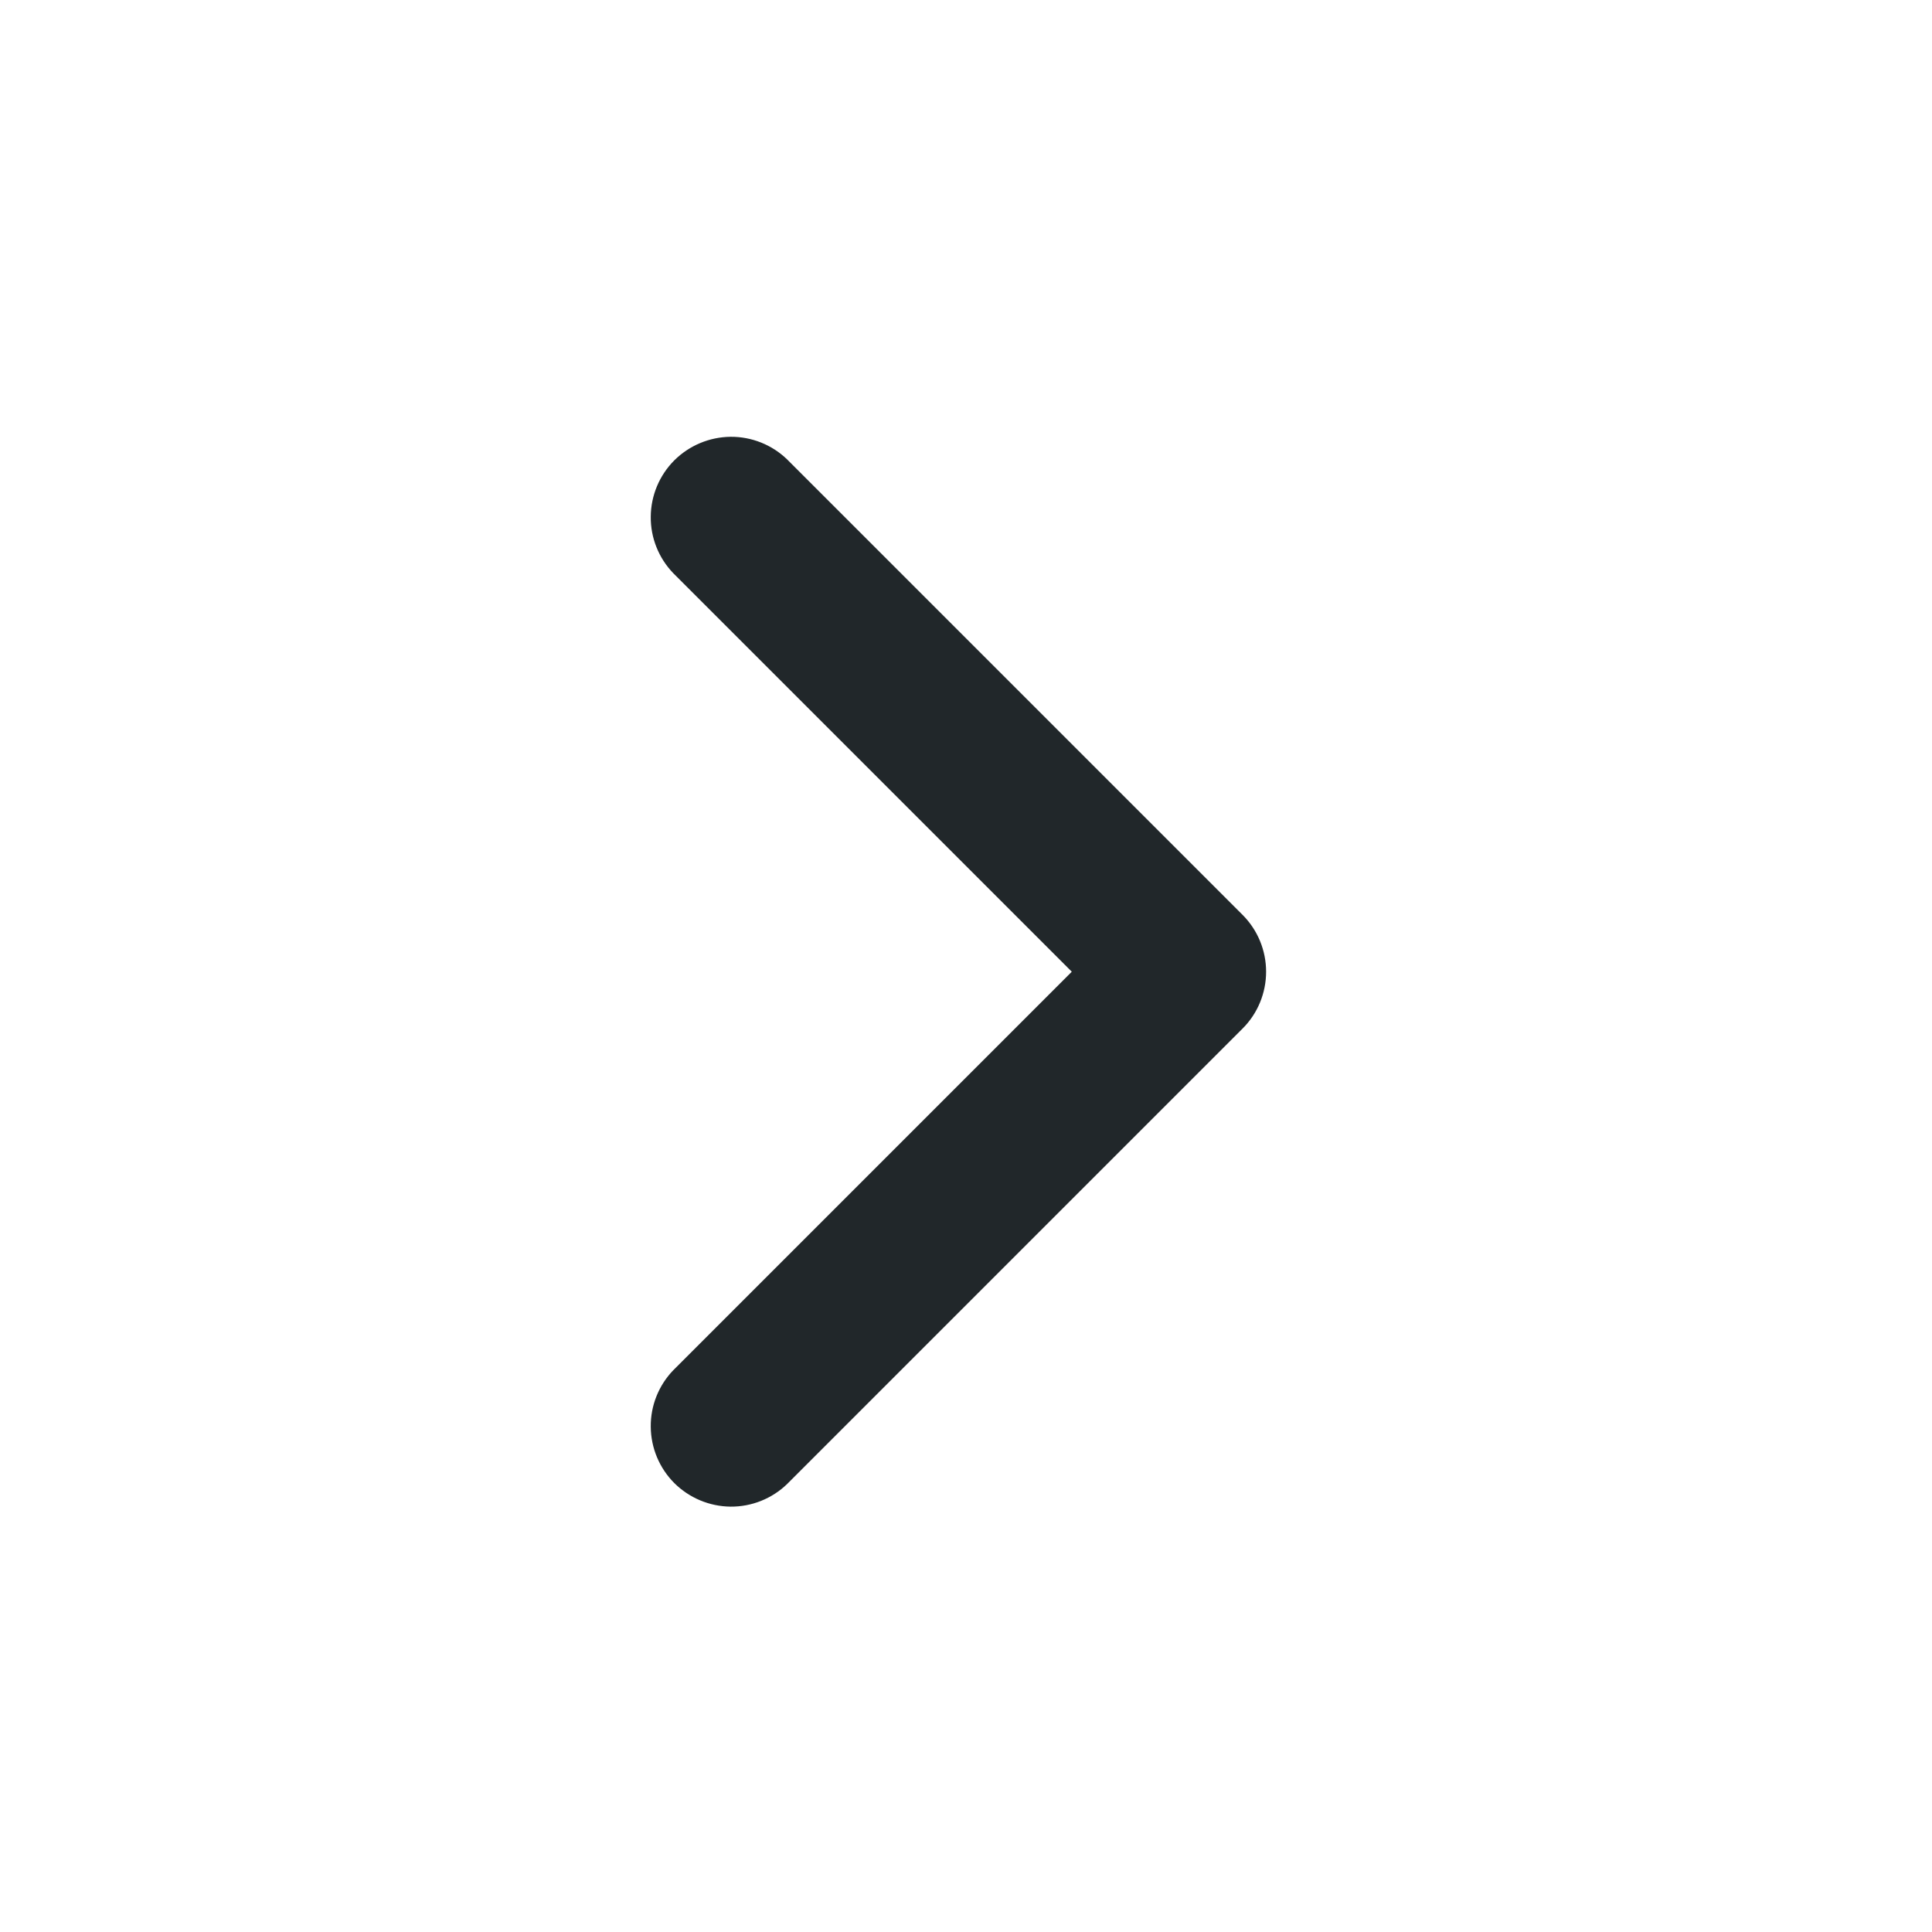 <?xml version="1.0" encoding="UTF-8" standalone="no"?><svg width='24' height='24' viewBox='0 0 24 24' fill='none' xmlns='http://www.w3.org/2000/svg'>
<path d='M13.314 12.071L8.364 7.121C8.182 6.932 8.081 6.68 8.084 6.418C8.086 6.155 8.191 5.905 8.376 5.719C8.562 5.534 8.813 5.429 9.075 5.426C9.337 5.424 9.59 5.525 9.778 5.707L15.435 11.364C15.623 11.552 15.728 11.806 15.728 12.071C15.728 12.336 15.623 12.591 15.435 12.778L9.778 18.435C9.59 18.617 9.337 18.718 9.075 18.716C8.813 18.713 8.562 18.608 8.376 18.423C8.191 18.237 8.086 17.987 8.084 17.724C8.081 17.462 8.182 17.21 8.364 17.021L13.314 12.071Z' fill='#21272A'/>
</svg>
